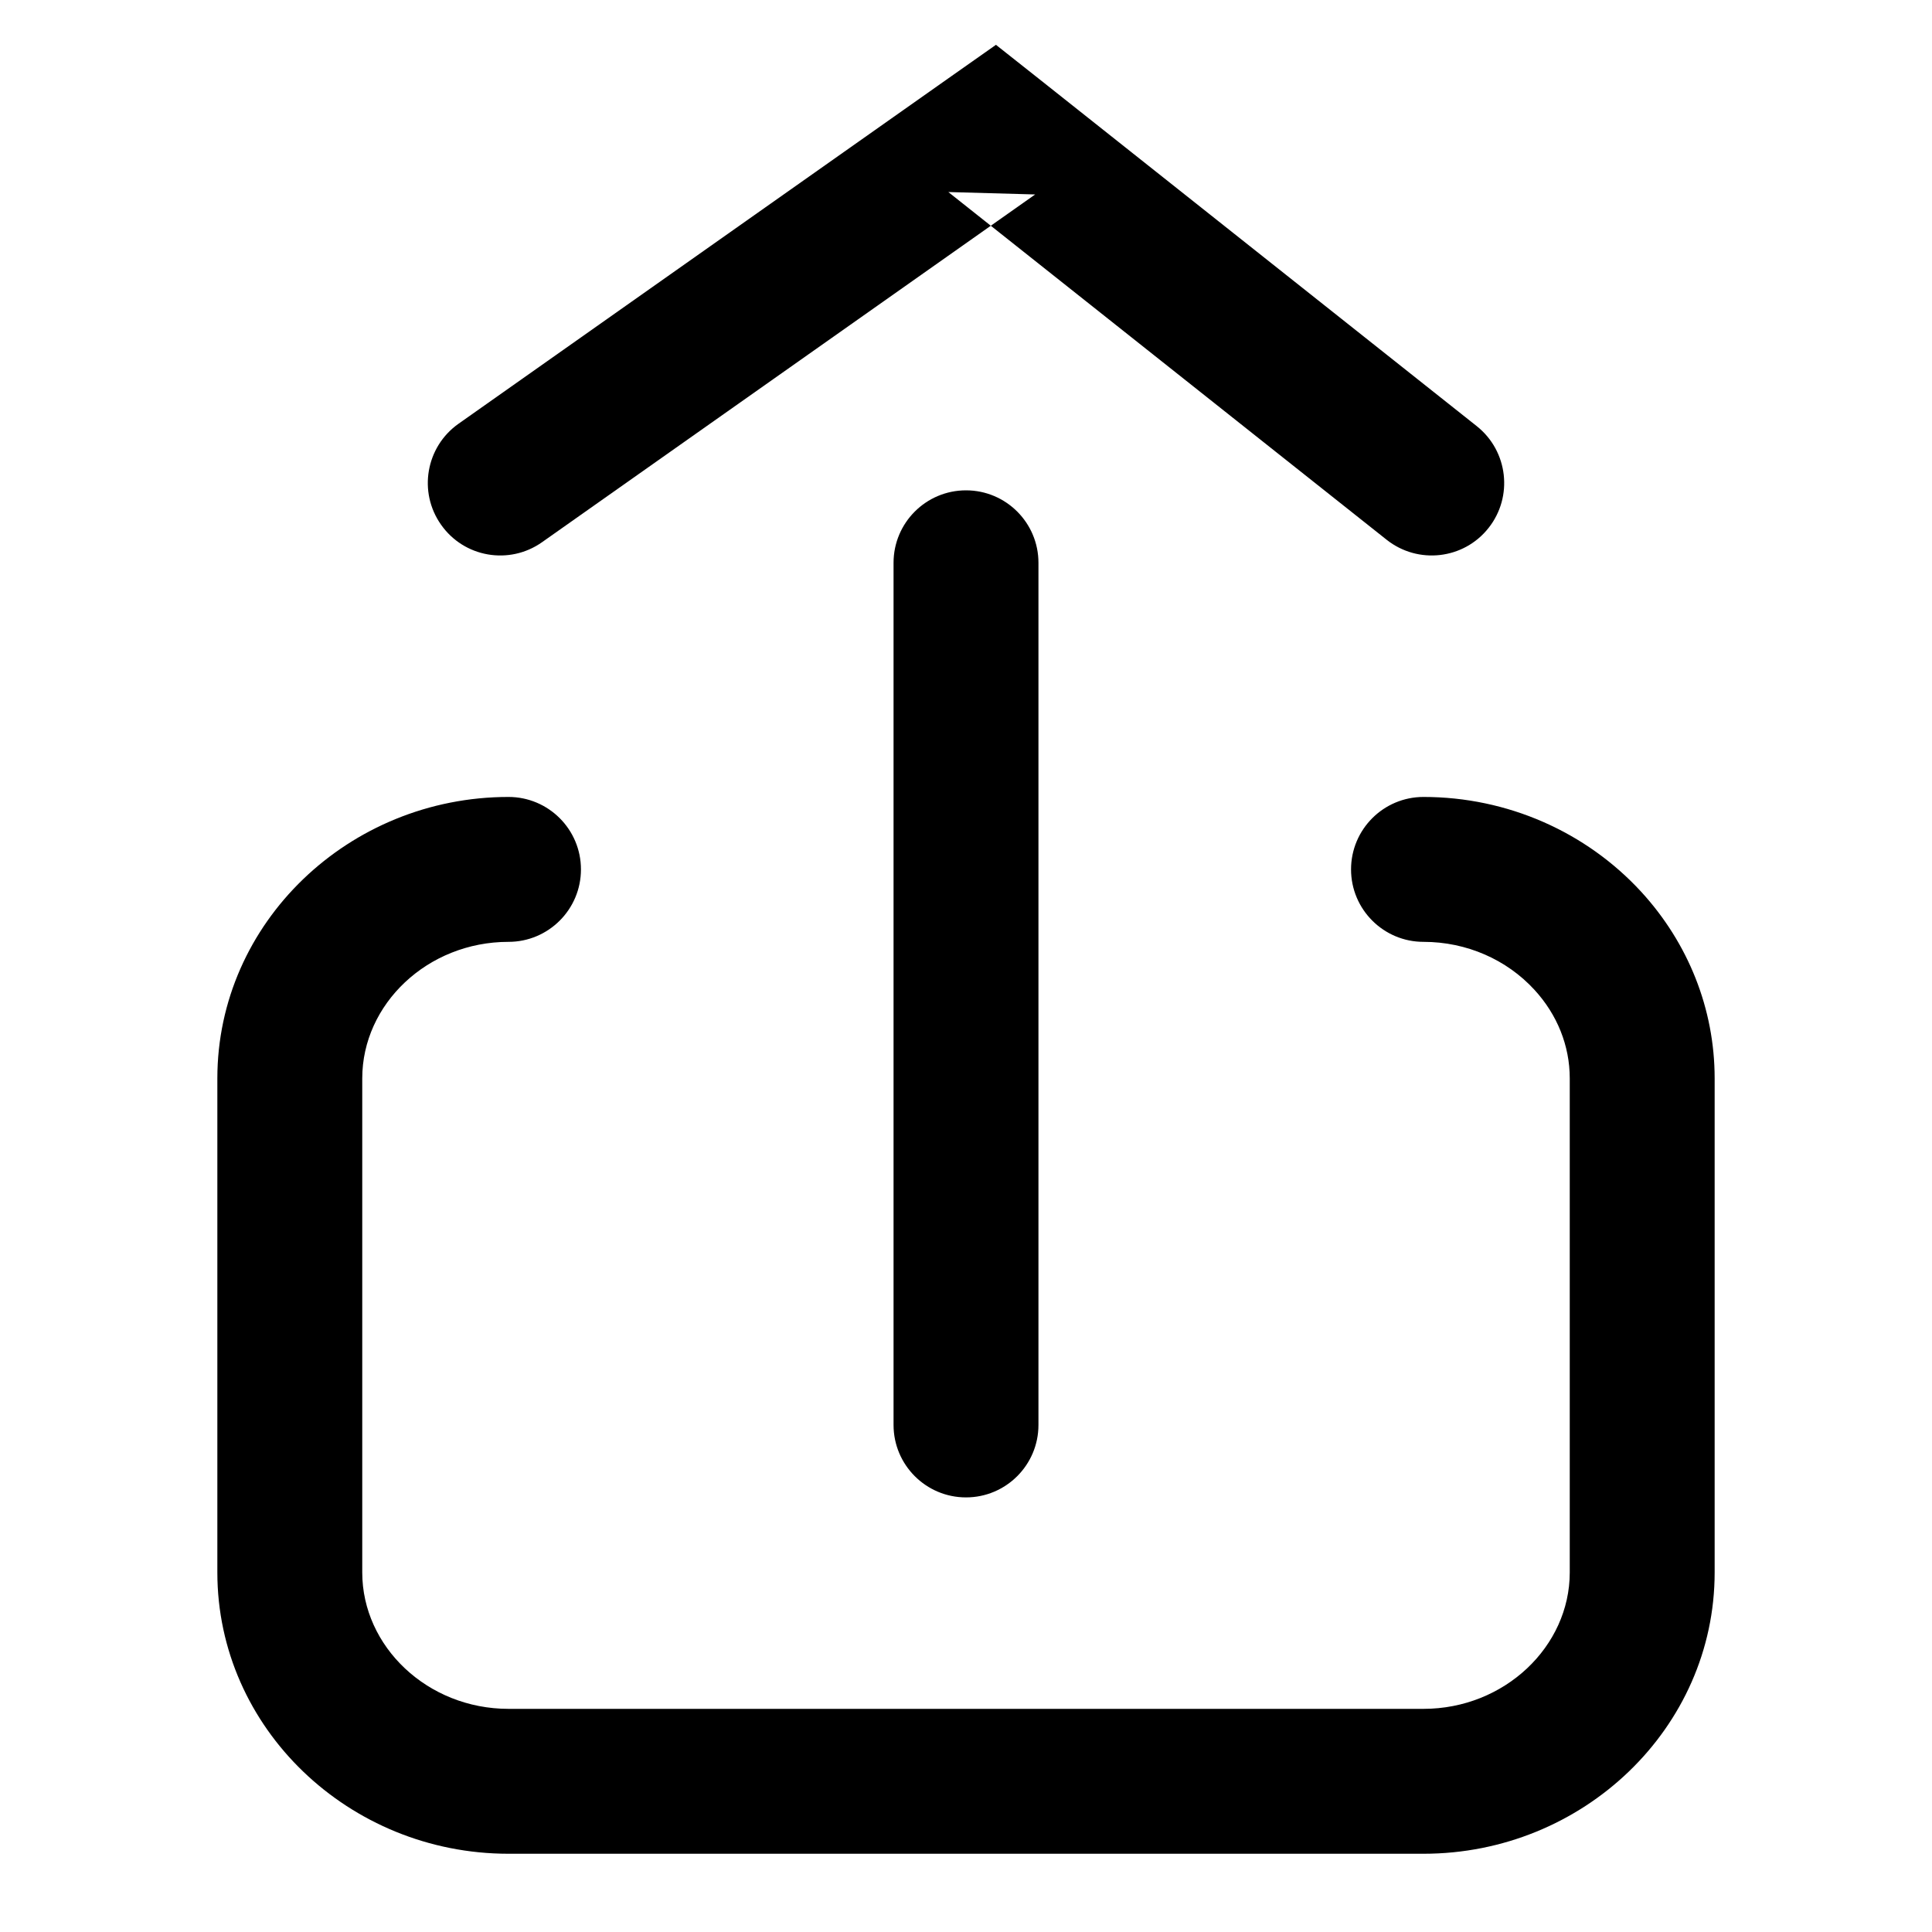 <?xml version="1.0" encoding="UTF-8" standalone="no"?>
<svg width="20px" height="20px" viewBox="0 0 20 20" version="1.1" xmlns="http://www.w3.org/2000/svg" xmlns:xlink="http://www.w3.org/1999/xlink" xmlns:sketch="http://www.bohemiancoding.com/sketch/ns">
    <!-- Generator: Sketch 3.2.2 (9983) - http://www.bohemiancoding.com/sketch -->
    <title>0014_share</title>
    <desc>Created with Sketch.</desc>
    <defs></defs>
    <g id="Page-1" stroke="none" stroke-width="1" fill="none" fill-rule="evenodd" sketch:type="MSPage">
        <g id="0014_share" sketch:type="MSArtboardGroup" fill="#000000">
            <path d="M15.885,10.247 C16.12,10.503 16.25,10.825 16.25,11.163 L16.25,16.278 C16.25,17.045 15.574,17.69 14.736,17.69 L5.264,17.69 C4.425,17.69 3.75,17.045 3.75,16.278 L3.75,11.163 C3.75,10.395 4.425,9.75 5.264,9.75 C5.678,9.75 6.014,9.414 6.014,9 C6.014,8.586 5.678,8.25 5.264,8.25 C3.612,8.25 2.25,9.551 2.25,11.163 L2.25,16.278 C2.25,17.889 3.612,19.19 5.264,19.19 L14.736,19.19 C16.388,19.19 17.75,17.889 17.75,16.278 L17.75,11.163 C17.75,10.442 17.475,9.761 16.99,9.232 C16.42,8.612 15.605,8.25 14.736,8.25 C14.322,8.25 13.986,8.586 13.986,9 C13.986,9.414 14.322,9.75 14.736,9.75 C15.183,9.75 15.598,9.934 15.885,10.247 Z" id="Stroke-6" sketch:type="MSShapeGroup"></path>
            <path d="M10.75,5.826 C10.75,5.412 10.414,5.076 10,5.076 C9.586,5.076 9.25,5.412 9.25,5.826 L9.25,14.751 C9.25,15.165 9.586,15.501 10,15.501 C10.414,15.501 10.75,15.165 10.75,14.751 L10.75,5.826 Z" id="Stroke-4" sketch:type="MSShapeGroup"></path>
            <path d="M10.716,2.013 L9.817,1.988 L14.355,5.588 C14.68,5.845 15.152,5.791 15.409,5.466 C15.666,5.142 15.612,4.67 15.288,4.412 L10.75,0.812 L10.31,0.464 L9.851,0.787 L4.746,4.387 C4.408,4.626 4.327,5.094 4.566,5.432 C4.804,5.771 5.272,5.852 5.611,5.613 L10.716,2.013 Z" id="Stroke-5" sketch:type="MSShapeGroup"></path>
        </g>
    </g>
</svg>
